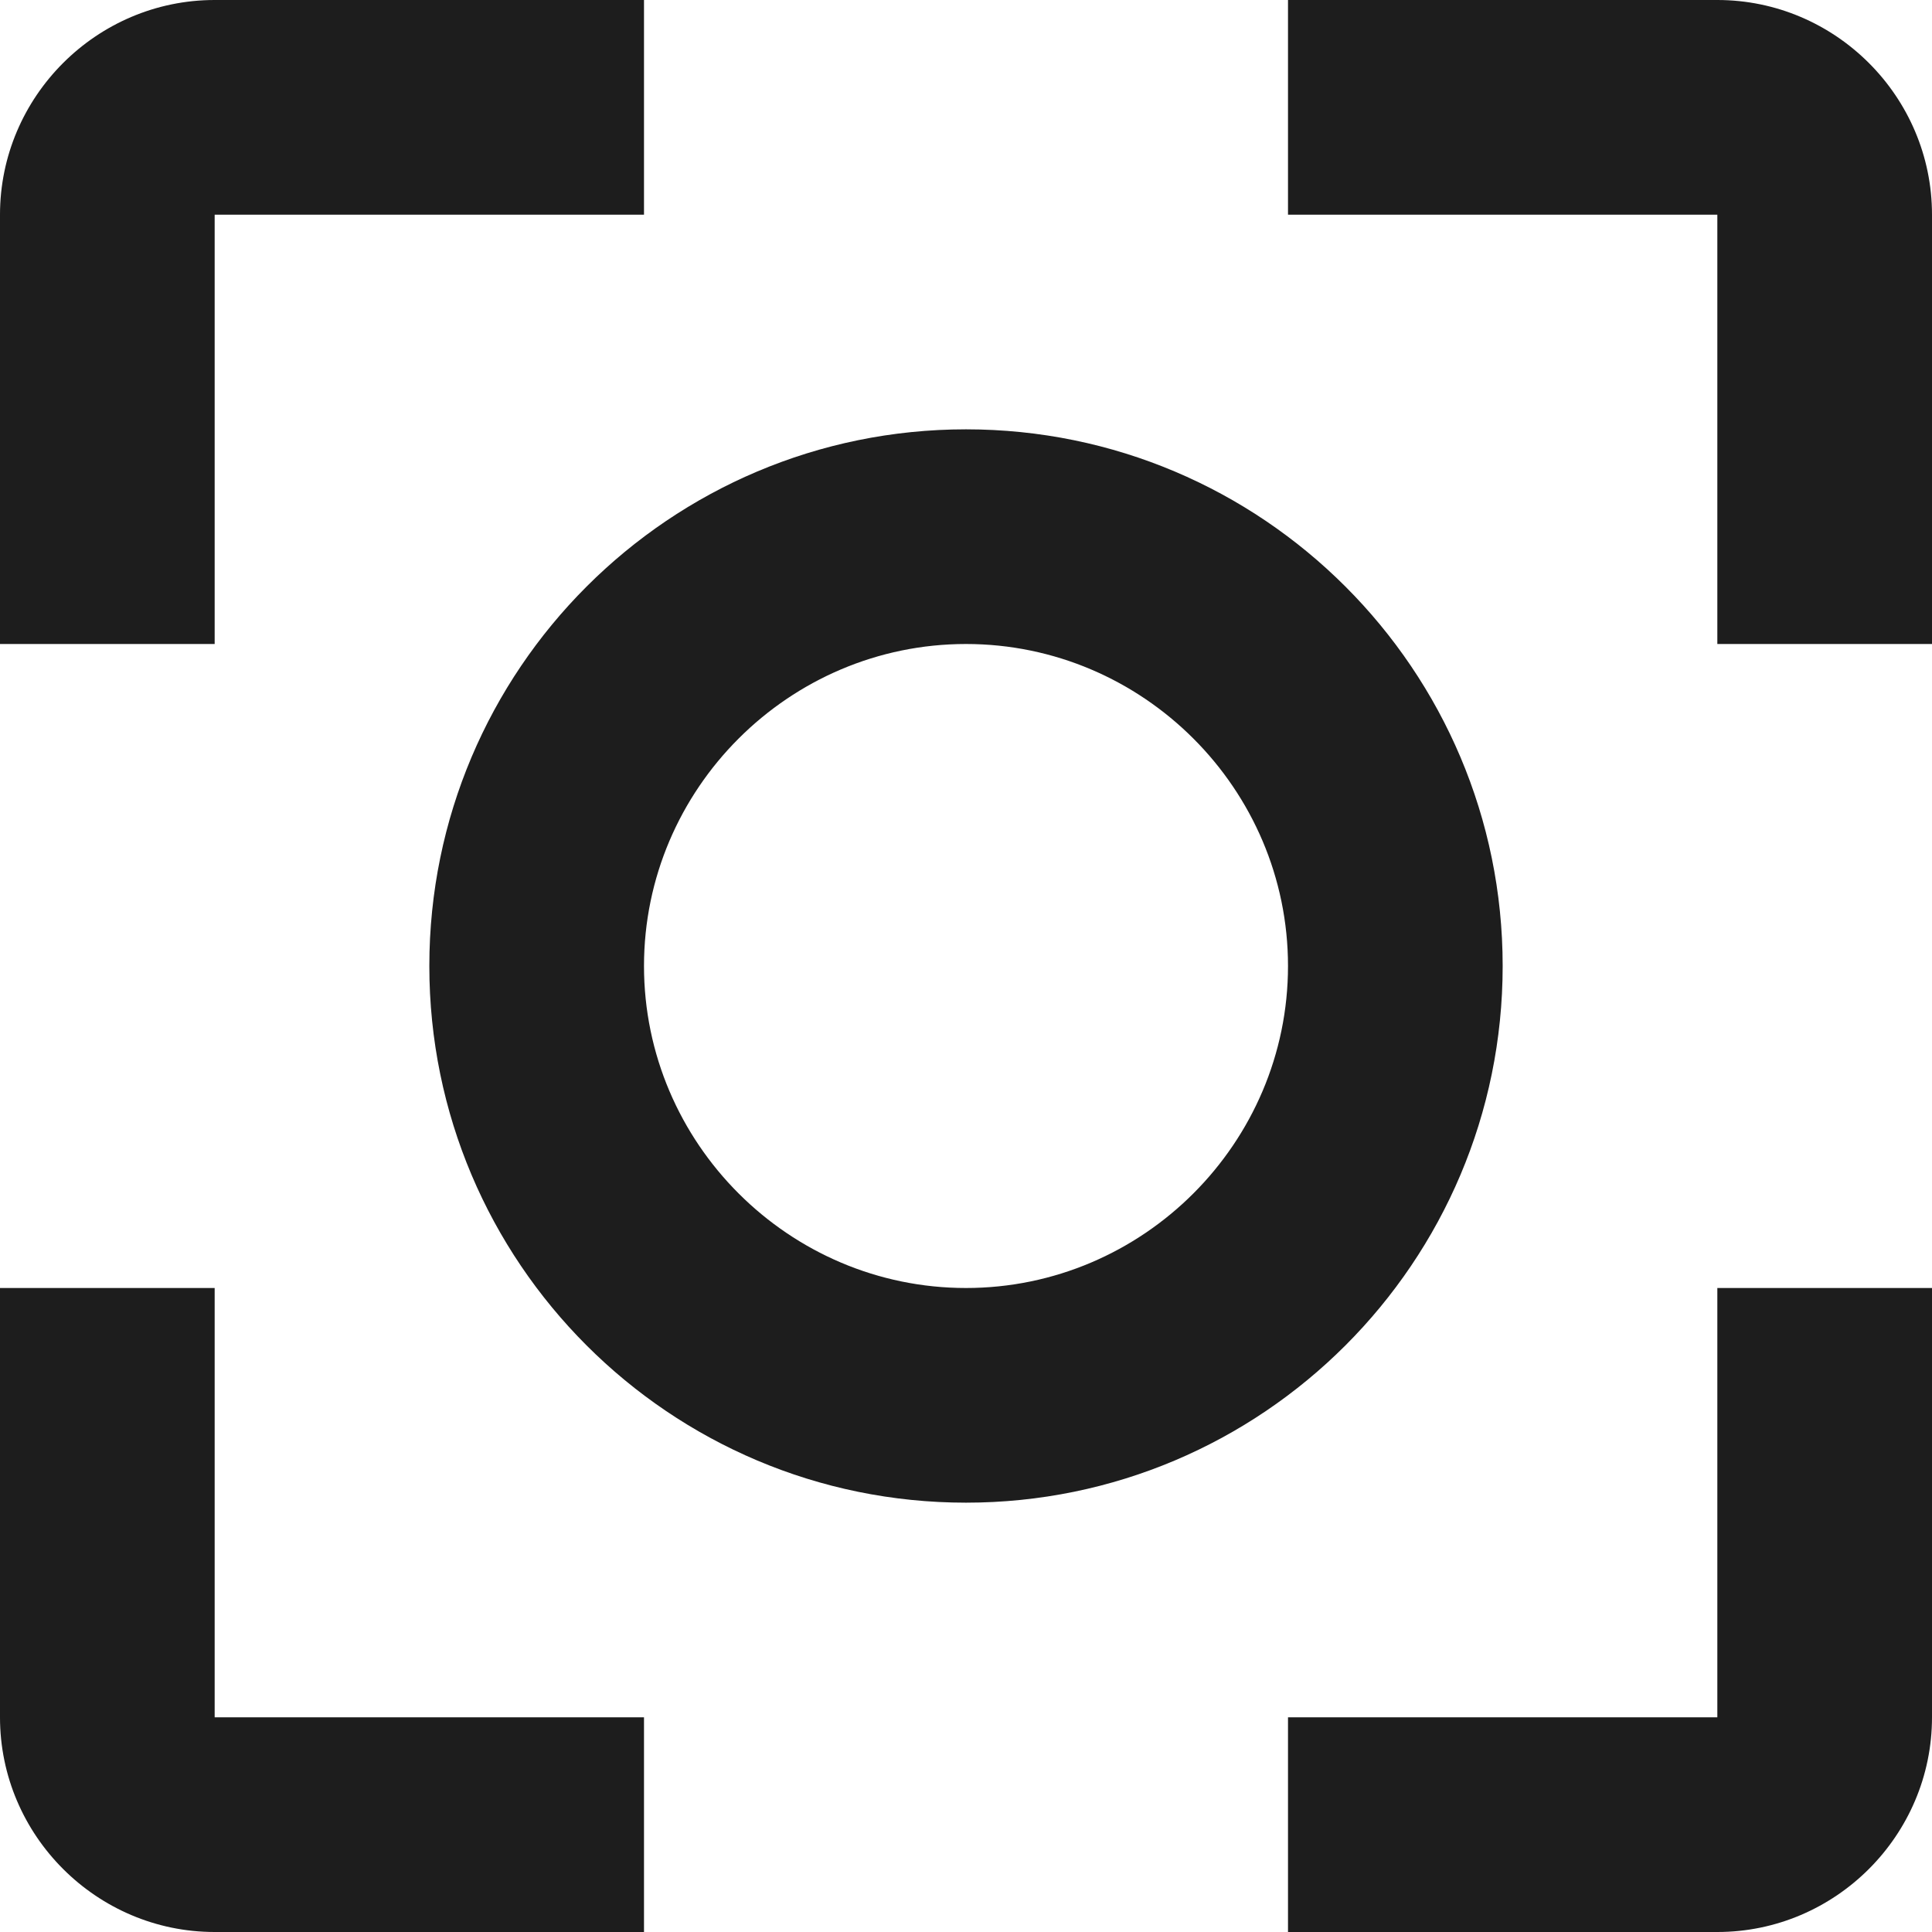 <?xml version="1.0" encoding="UTF-8"?>
<svg width="18px" height="18px" viewBox="0 0 18 18" version="1.1" xmlns="http://www.w3.org/2000/svg" xmlns:xlink="http://www.w3.org/1999/xlink">
    <!-- Generator: Sketch 52.5 (67469) - http://www.bohemiancoding.com/sketch -->
    <title>center_focus_strong</title>
    <desc>Created with Sketch.</desc>
    <g id="Icons" stroke="none" stroke-width="1" fill="none" fill-rule="evenodd">
        <g id="Outlined" transform="translate(-137, -2683)">
            <g id="Image" transform="translate(100, 2626)">
                <g id="Outlined-/-Image-/-center_focus_strong" transform="translate(34, 54)">
                    <g>
                        <polygon id="Path" points="0 0 24 0 24 24 0 24"></polygon>
                        <path d="M17,12 C17,9.24 14.76,7 12,7 C9.24,7 7,9.24 7,12 C7,14.76 9.24,17 12,17 C14.76,17 17,14.76 17,12 Z M12,15 C10.35,15 9,13.65 9,12 C9,10.35 10.35,9 12,9 C13.65,9 15,10.35 15,12 C15,13.65 13.65,15 12,15 Z M5,15 L3,15 L3,19 C3,20.1 3.9,21 5,21 L9,21 L9,19 L5,19 L5,15 Z M5,5 L9,5 L9,3 L5,3 C3.9,3 3,3.9 3,5 L3,9 L5,9 L5,5 Z M19,3 L15,3 L15,5 L19,5 L19,9 L21,9 L21,5 C21,3.9 20.1,3 19,3 Z M19,19 L15,19 L15,21 L19,21 C20.1,21 21,20.1 21,19 L21,15 L19,15 L19,19 Z" id="🔹-Icon-Color" fill="#1D1D1D"></path>
                    </g>
                </g>
            </g>
        </g>
    </g>
</svg>